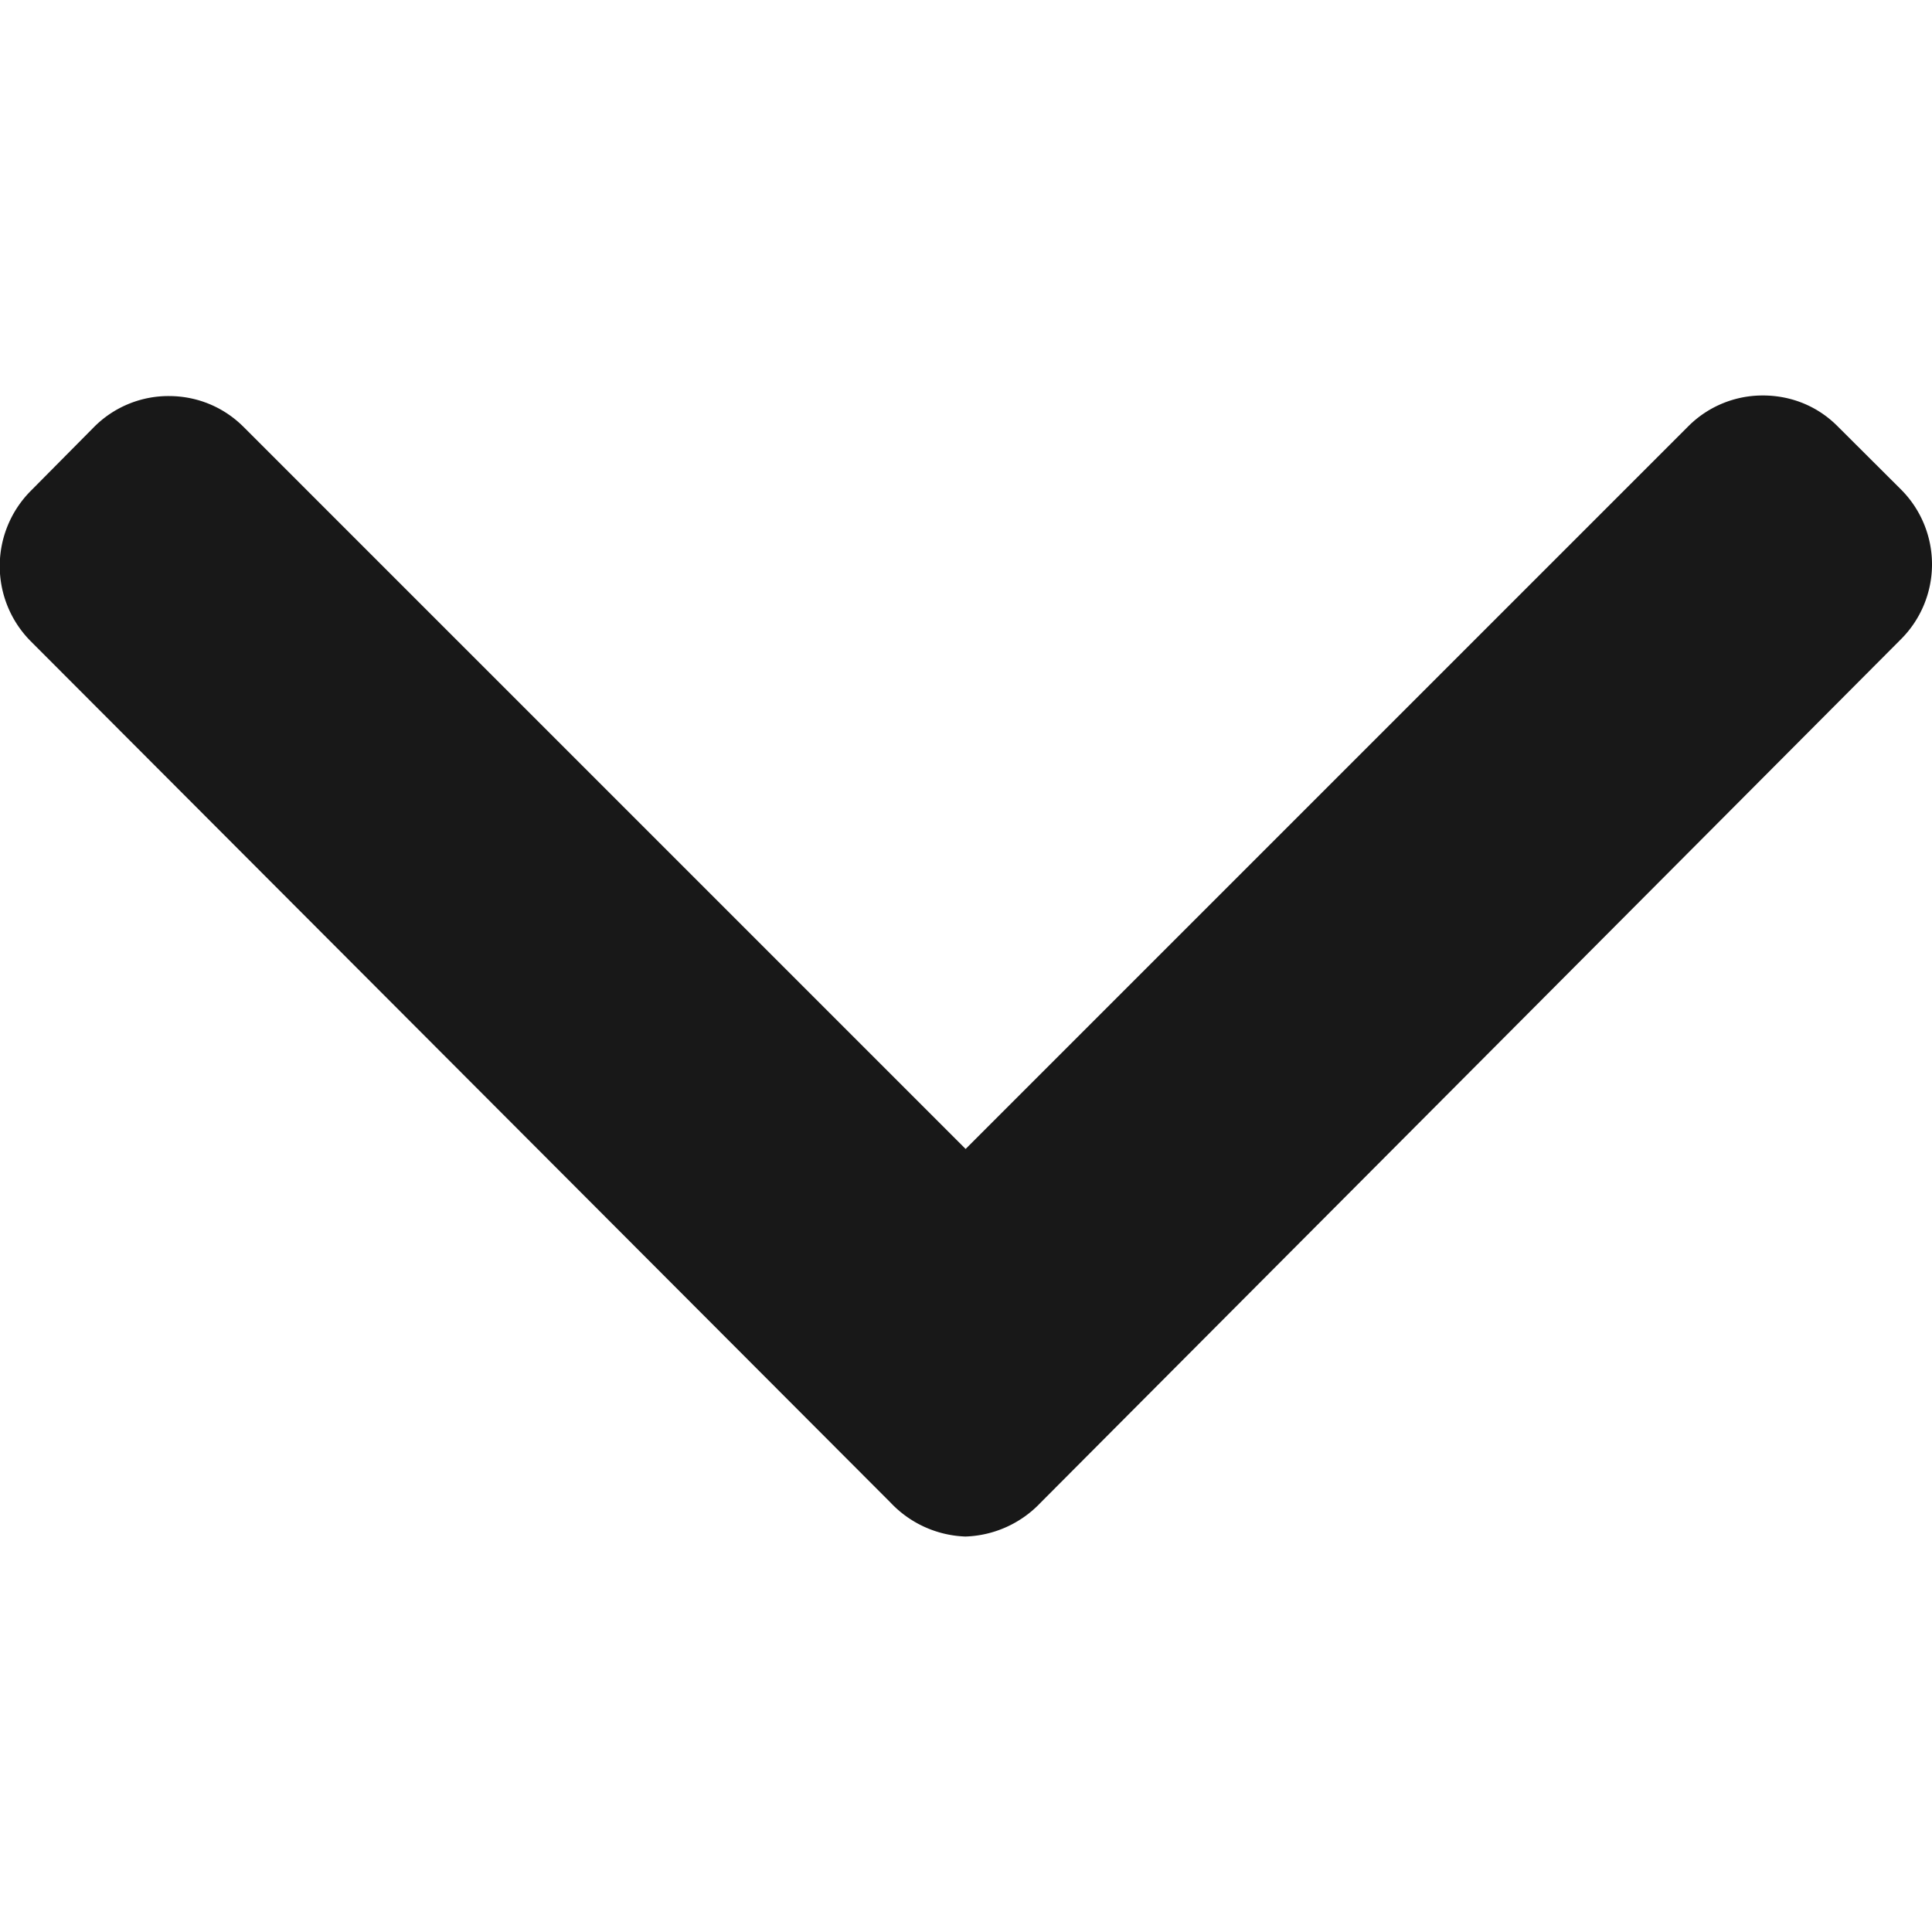 <svg width="10" height="10" fill="none" xmlns="http://www.w3.org/2000/svg"><path d="M.16 2.54l.327-.33a.543.543 0 01.387-.16c.147 0 .284.057.387.16l3.737 3.737 3.74-3.74a.543.543 0 01.387-.16c.147 0 .284.056.387.16l.328.327a.548.548 0 010 .774l-4.454 4.47a.56.56 0 01-.388.175h-.002a.559.559 0 01-.386-.175L.16 3.32a.552.552 0 010-.78z" fill="#181818"/></svg>